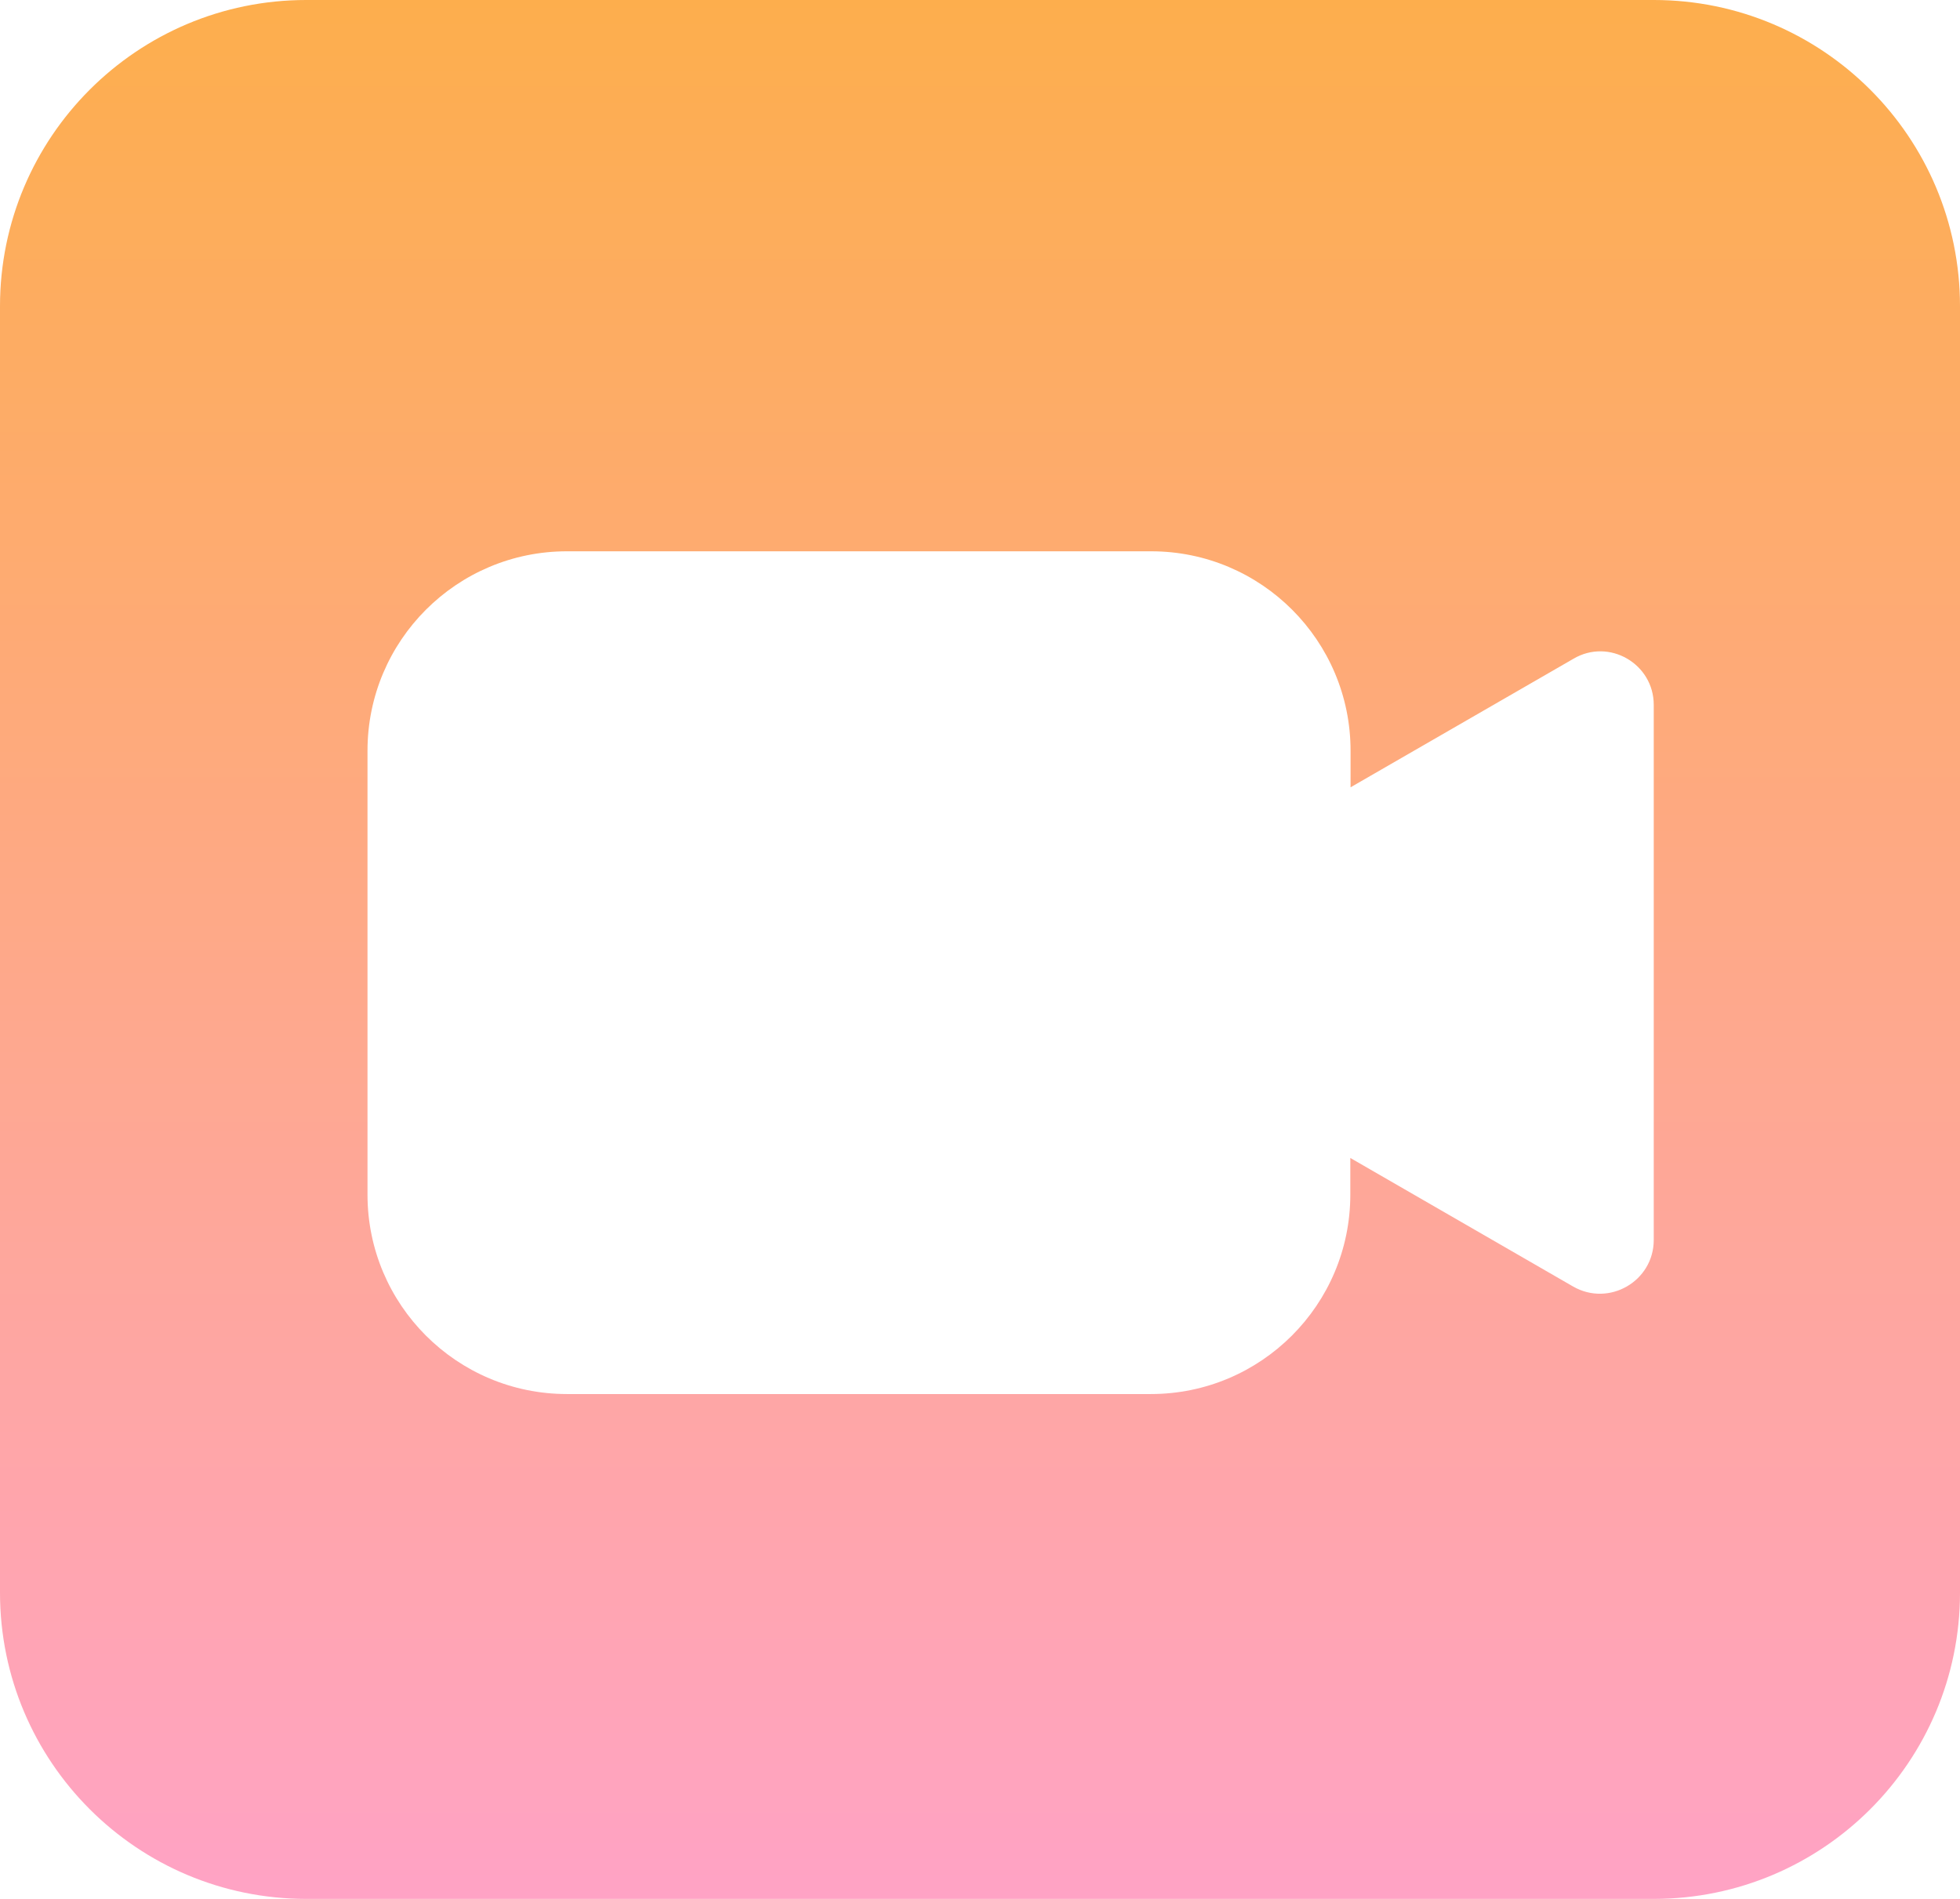 <svg width="32" height="31" viewBox="0 0 32 31" fill="none" xmlns="http://www.w3.org/2000/svg">
<path fill-rule="evenodd" clip-rule="evenodd" d="M5 0C2.239 0 0 2.239 0 5V26C0 28.761 2.239 31 5 31H27C29.761 31 32 28.761 32 26V5C32 2.239 29.761 0 27 0H5ZM27 20.242V11.507C27 10.836 26.269 10.411 25.688 10.755L22.05 12.853V12.256C22.05 10.458 20.592 9 18.794 9H9.256C7.458 9 6 10.458 6 12.256V19.502C6 21.3 7.458 22.758 9.256 22.758H18.79C20.588 22.758 22.046 21.3 22.046 19.502V18.904L25.684 21.003C26.269 21.338 27 20.917 27 20.242Z" fill="url(#paint0_linear_92_30)"/>
<defs>
<linearGradient id="paint0_linear_92_30" x1="16" y1="0" x2="16" y2="31" gradientUnits="userSpaceOnUse">
<stop stop-color="#FDAE4D"/>
<stop offset="1" stop-color="#FFA3C5"/>
</linearGradient>
</defs>
</svg>
